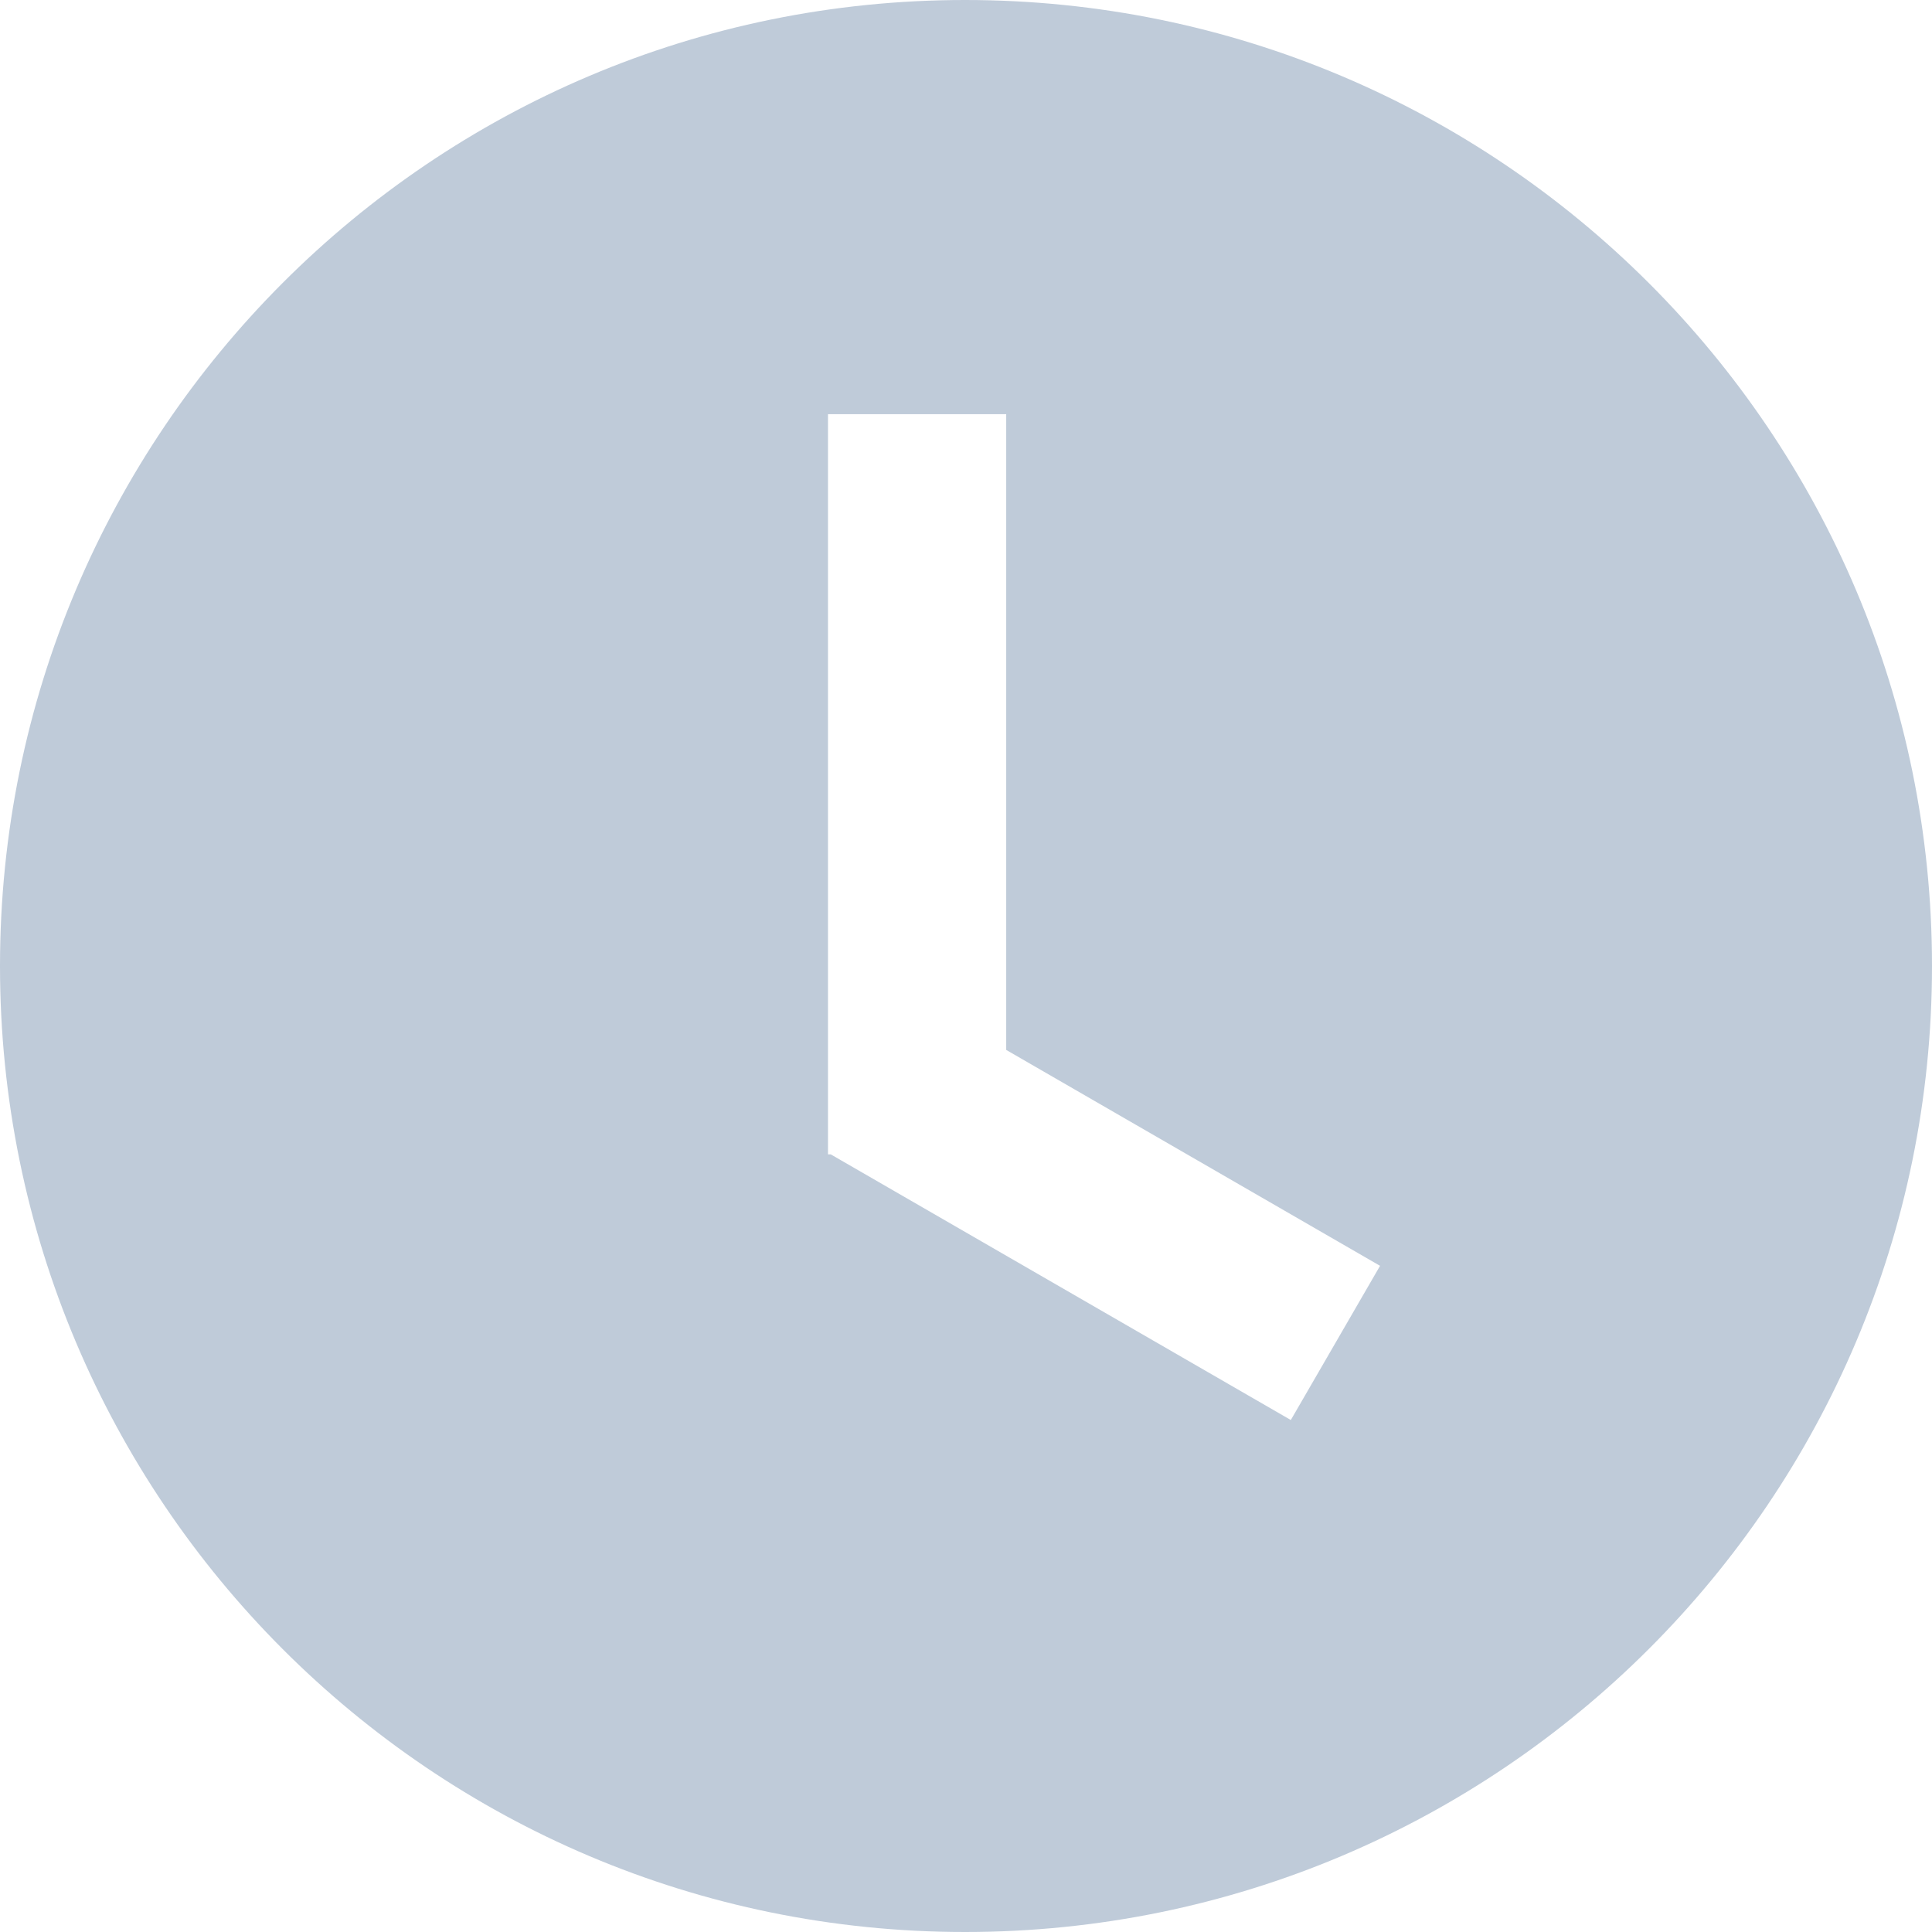 <?xml version="1.0" standalone="no"?><!DOCTYPE svg PUBLIC "-//W3C//DTD SVG 1.1//EN" "http://www.w3.org/Graphics/SVG/1.1/DTD/svg11.dtd"><svg class="icon" width="200px" height="200.00px" viewBox="0 0 1024 1024" version="1.1" xmlns="http://www.w3.org/2000/svg"><path fill="#bfcbd9" d="M533.312 556.416V219.52H438.848v392.32h1.472l243.84 140.8 47.296-81.728-198.144-114.432zM511.488 0C794.624 0 1024 229.376 1024 512s-229.376 512-512.512 512C228.864 1024 0 794.624 0 512s228.864-512 511.488-512z"  /></svg>